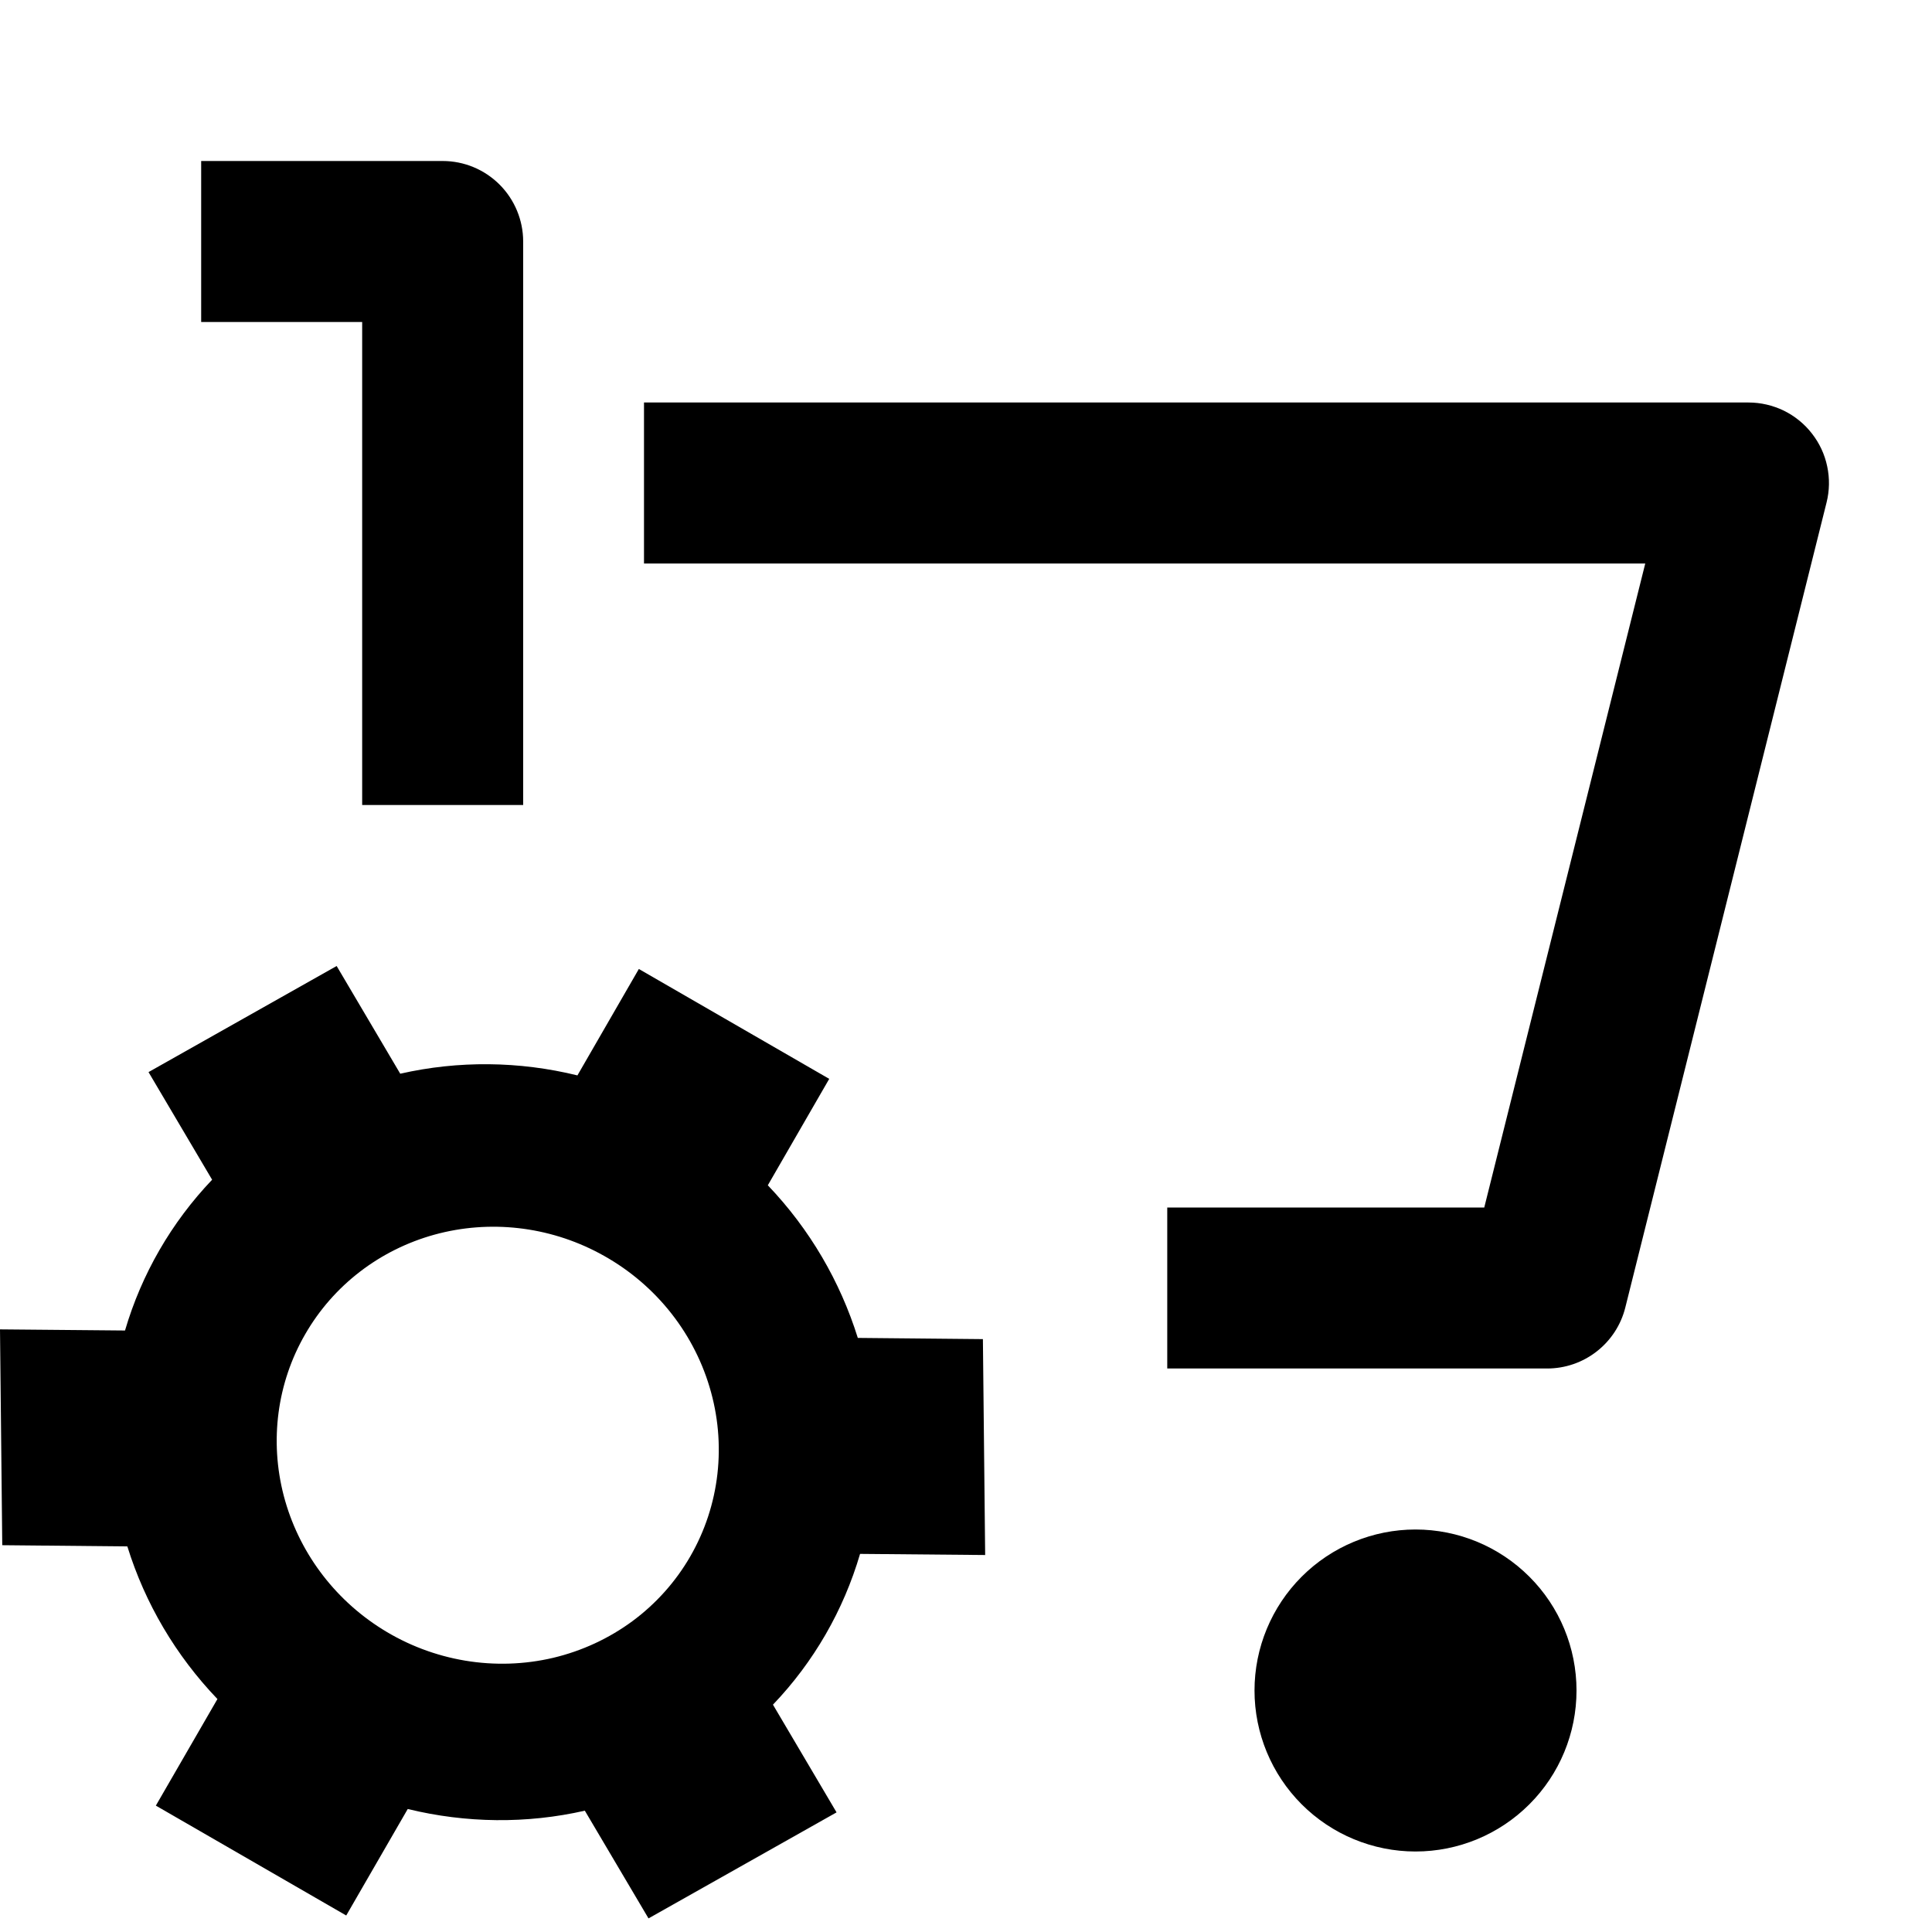 <svg width="24" height="24" viewBox="0 0 24 24" fill="none" xmlns="http://www.w3.org/2000/svg">
<path d="M17.584 23C17.054 23 16.545 22.789 16.17 22.414C15.795 22.039 15.584 21.53 15.584 21C15.584 20.47 15.795 19.961 16.17 19.586C16.545 19.211 17.054 19 17.584 19C18.115 19 18.623 19.211 18.998 19.586C19.374 19.961 19.584 20.47 19.584 21C19.584 21.53 19.374 22.039 18.998 22.414C18.623 22.789 18.115 23 17.584 23Z" fill="black"/>
<path d="M2.499 4H4.499V10H6.499V3C6.499 2.735 6.393 2.48 6.206 2.293C6.018 2.105 5.764 2 5.499 2H2.499V4Z" fill="black"/>
<path d="M20.438 7L18.438 15H14.5V17H19.22C19.443 17 19.66 16.925 19.835 16.788C20.011 16.651 20.136 16.459 20.19 16.243L22.69 6.243C22.727 6.096 22.73 5.942 22.698 5.793C22.667 5.644 22.602 5.505 22.508 5.385C22.415 5.265 22.295 5.168 22.159 5.101C22.022 5.035 21.872 5 21.72 5H8V7H20.438Z" fill="black"/>
<path fill-rule="evenodd" clip-rule="evenodd" d="M2.635 14.655C2.13 15.185 1.759 15.826 1.553 16.528L0 16.514L0.028 19.195L1.582 19.21C1.801 19.917 2.184 20.566 2.701 21.106L1.936 22.43L4.301 23.795L5.065 22.472C5.79 22.649 6.544 22.657 7.265 22.493L8.056 23.831L10.392 22.514L9.602 21.176C10.108 20.647 10.478 20.005 10.684 19.303L12.238 19.317L12.21 16.635L10.656 16.62C10.438 15.922 10.061 15.271 9.538 14.724L10.301 13.402L7.936 12.037L7.173 13.359C6.448 13.181 5.694 13.174 4.972 13.338L4.182 12L1.845 13.318L2.635 14.655ZM4.748 20.238C5.062 20.435 5.413 20.568 5.778 20.629C6.143 20.69 6.515 20.678 6.872 20.594C7.229 20.509 7.564 20.354 7.857 20.138C8.149 19.922 8.394 19.648 8.575 19.334C8.756 19.02 8.871 18.672 8.912 18.31C8.953 17.948 8.92 17.581 8.814 17.229C8.709 16.878 8.533 16.549 8.298 16.264C8.062 15.978 7.772 15.742 7.444 15.568C6.813 15.232 6.079 15.15 5.398 15.337C4.717 15.525 4.141 15.967 3.792 16.573C3.442 17.177 3.347 17.898 3.525 18.581C3.704 19.265 4.142 19.859 4.748 20.238Z" fill="black"/>
</svg>
